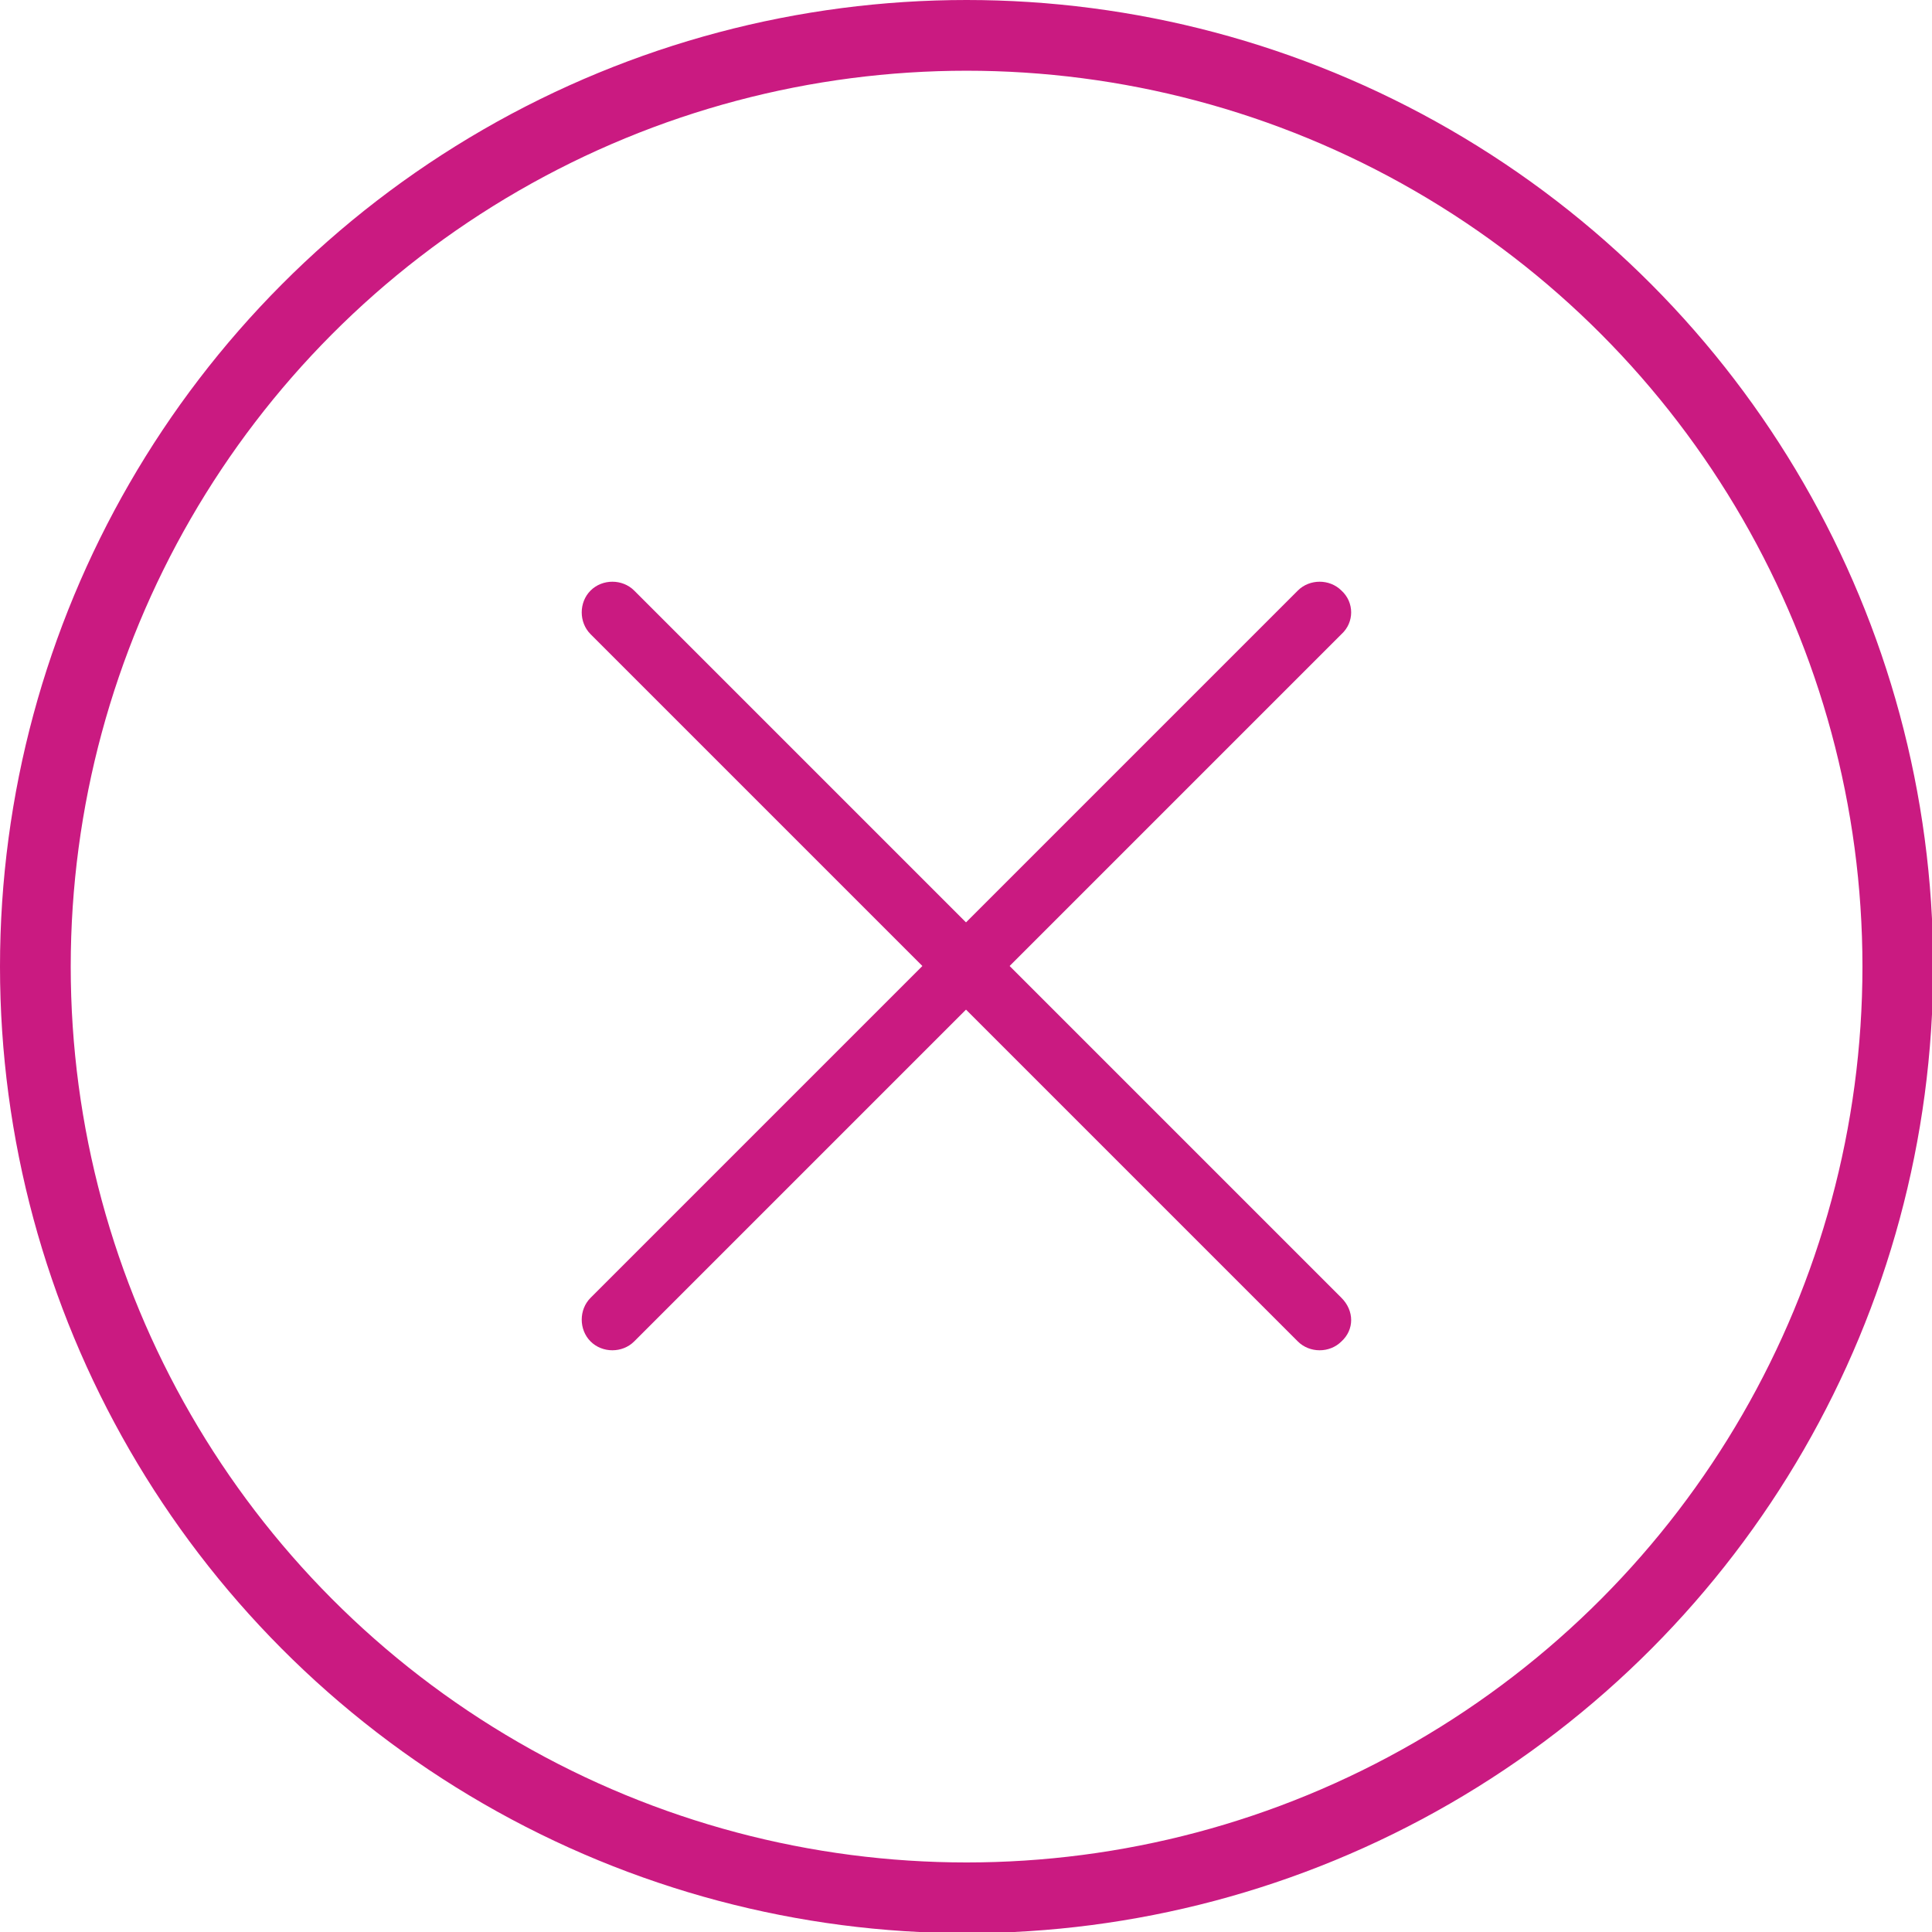 <?xml version="1.0" encoding="utf-8"?>
<!-- Generator: Adobe Illustrator 22.1.0, SVG Export Plug-In . SVG Version: 6.00 Build 0)  -->
<svg version="1.1" id="close" xmlns="http://www.w3.org/2000/svg" xmlns:xlink="http://www.w3.org/1999/xlink" x="0px" y="0px"
	 viewBox="0 0 163.9 163.9" style="enable-background:new 0 0 163.9 163.9;" xml:space="preserve">
<style type="text/css">
	.st0{fill:none;stroke:#CA1A81;stroke-width:6;stroke-miterlimit:10;}
	.st1{fill:#CA1A81;}
</style>
<title>close</title>
<g id="Header">
	<g id="back_button">
		<circle id="Circle" class="st0" cx="82" cy="82" r="79"/>
		<path class="st1" d="M113.8,50.1c-1-1-2.7-1-3.7,0c0,0,0,0,0,0l-60,60c-1,1-1,2.7,0,3.7c1,1,2.7,1,3.7,0l0,0l60-60
			C114.9,52.8,114.9,51.1,113.8,50.1z"/>
		<path class="st1" d="M113.8,110.1l-60-60c-1-1-2.7-1-3.7,0c-1,1-1,2.7,0,3.7l0,0l60,60c1,1,2.7,1,3.7,0
			C114.9,112.8,114.9,111.2,113.8,110.1C113.8,110.1,113.8,110.1,113.8,110.1z"/>
	</g>
</g>
</svg>
